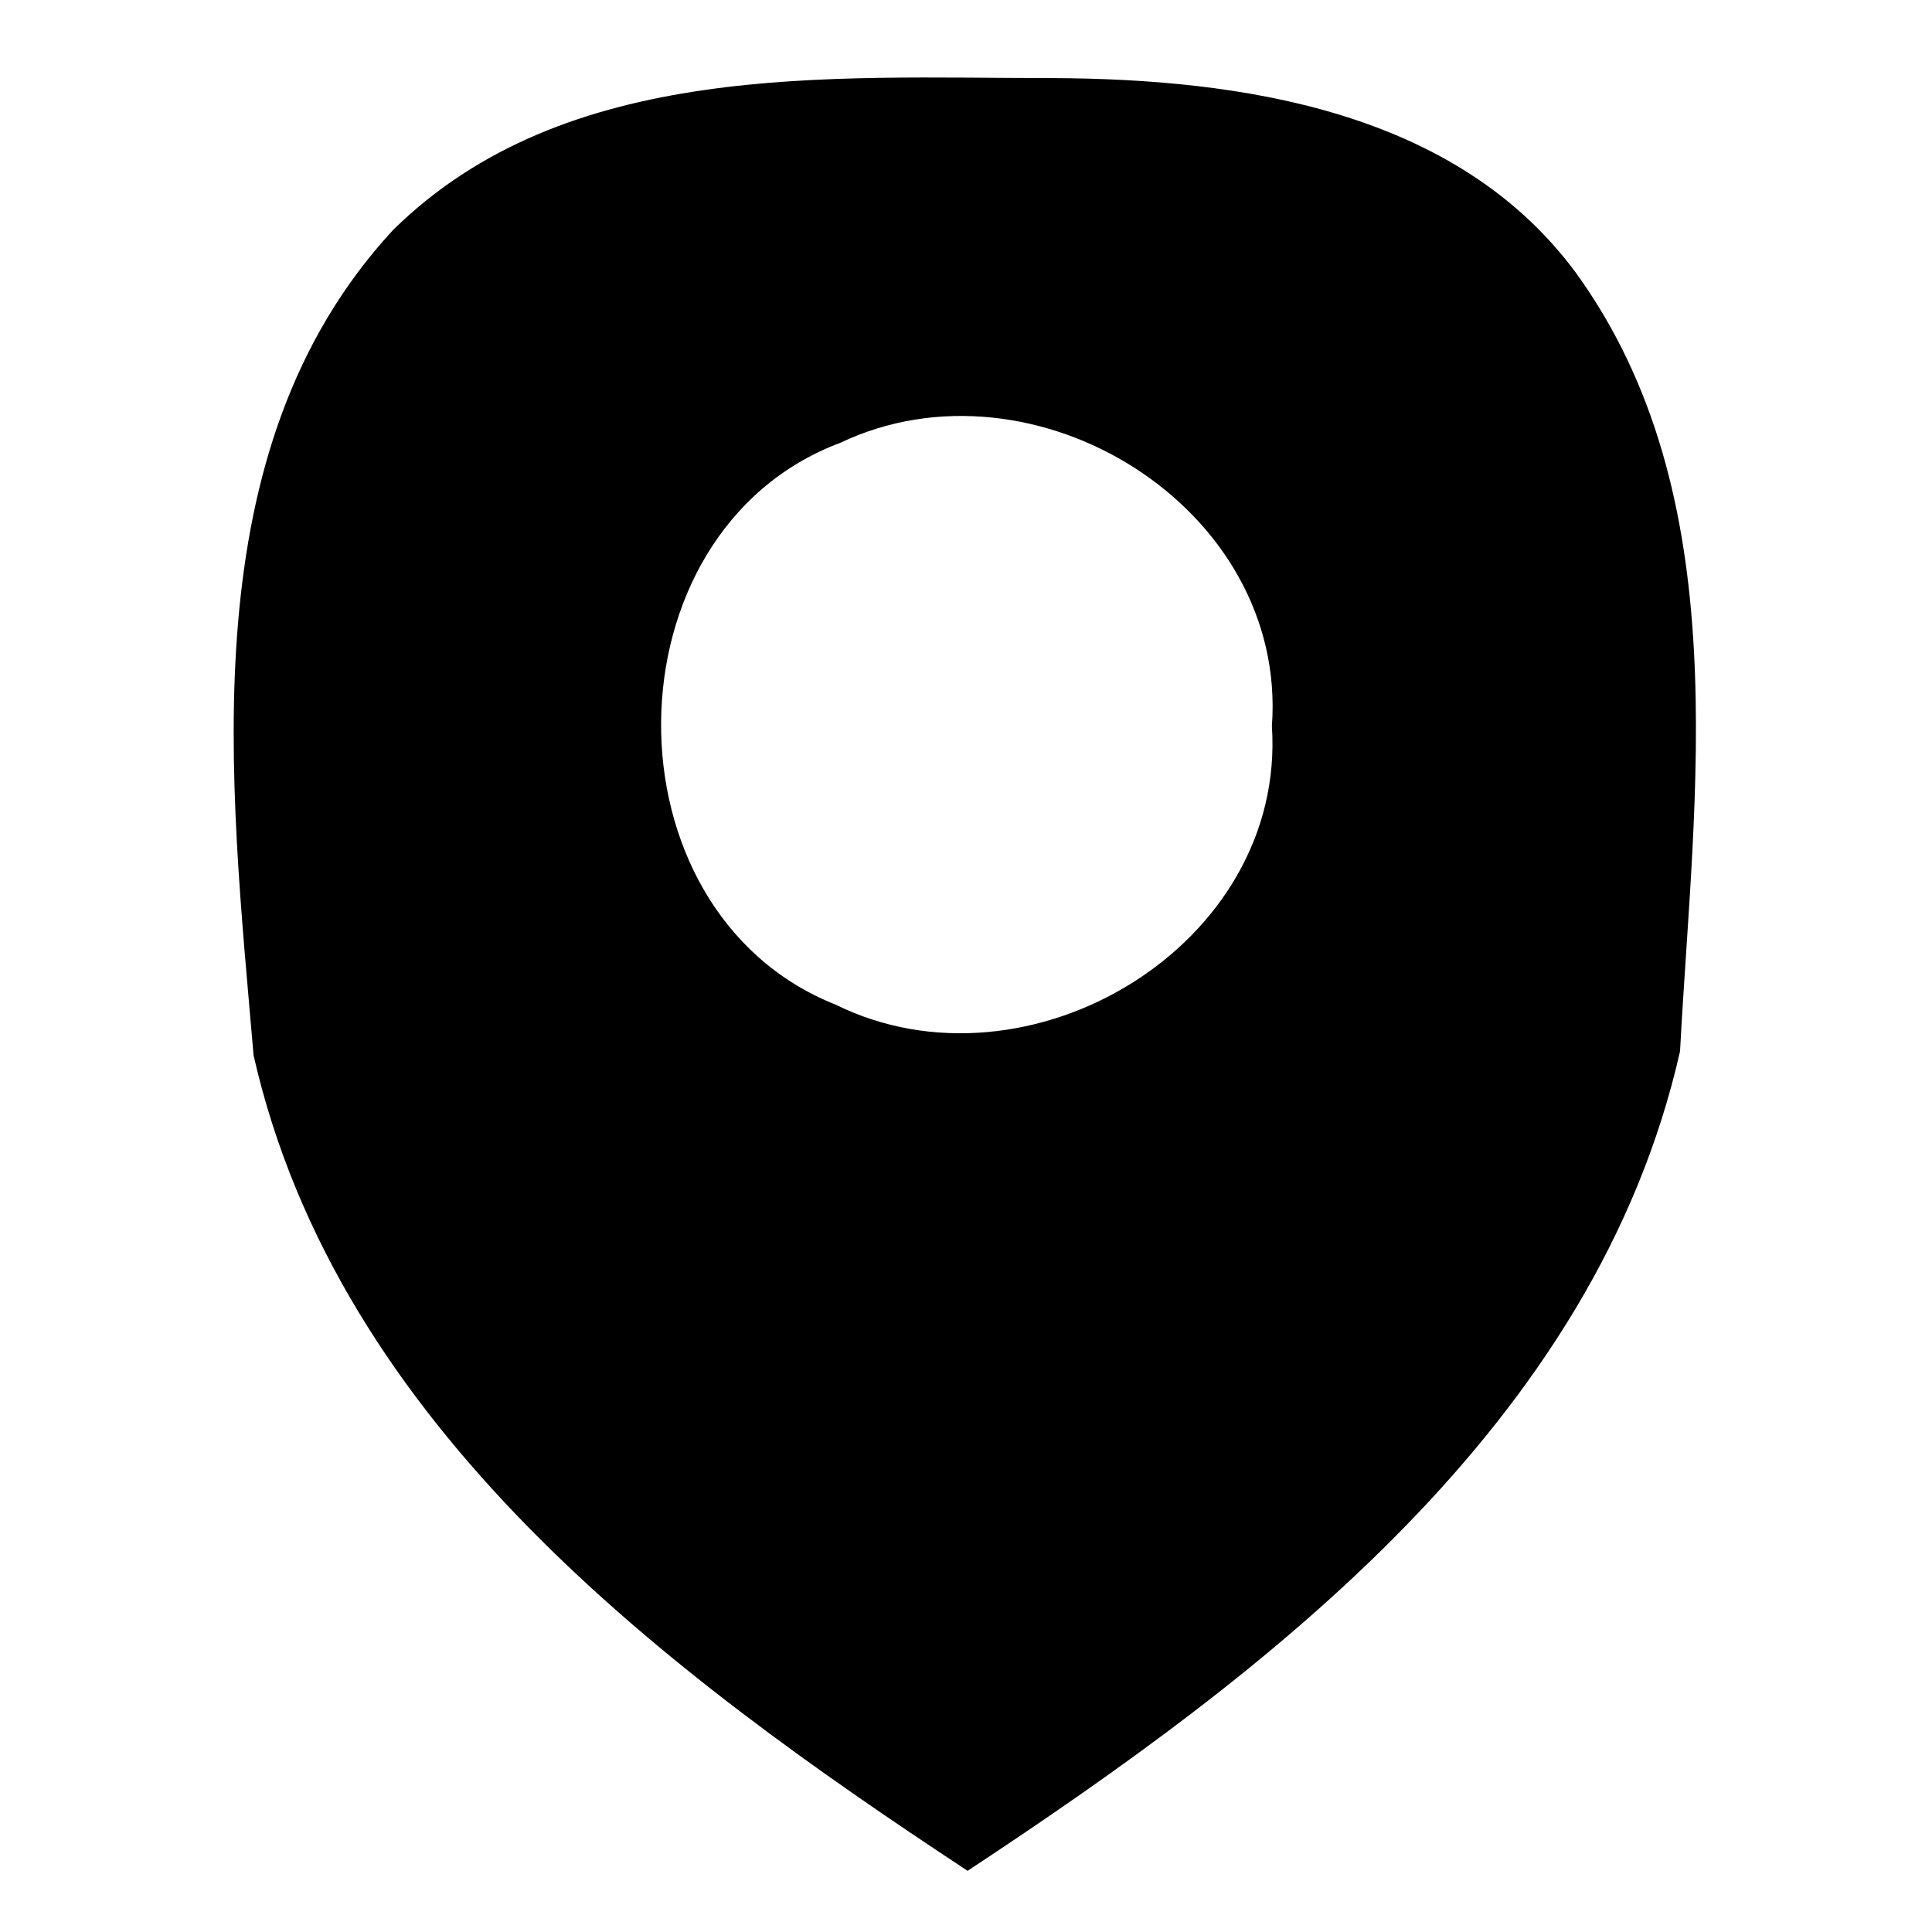 <?xml version="1.0" encoding="UTF-8" ?>
<!DOCTYPE svg PUBLIC "-//W3C//DTD SVG 1.1//EN" "http://www.w3.org/Graphics/SVG/1.1/DTD/svg11.dtd">
<svg width="24pt" height="24pt" viewBox="0 0 24 24" version="1.1" xmlns="http://www.w3.org/2000/svg">
<g id="#000000ff">
<path fill="#000000" opacity="1.00" d=" M 4.88 2.86 C 7.03 0.74 10.29 0.97 13.07 0.97 C 15.41 0.98 18.08 1.37 19.57 3.38 C 21.59 6.16 21.04 9.85 20.87 13.06 C 19.82 17.69 15.78 20.76 12.02 23.24 C 8.27 20.77 4.20 17.73 3.15 13.11 C 2.86 9.70 2.35 5.60 4.88 2.86 M 10.44 5.50 C 7.50 6.60 7.46 11.32 10.38 12.48 C 12.77 13.66 15.98 11.75 15.80 9.02 C 16.00 6.30 12.84 4.36 10.44 5.50 Z" />
</g>
</svg>
